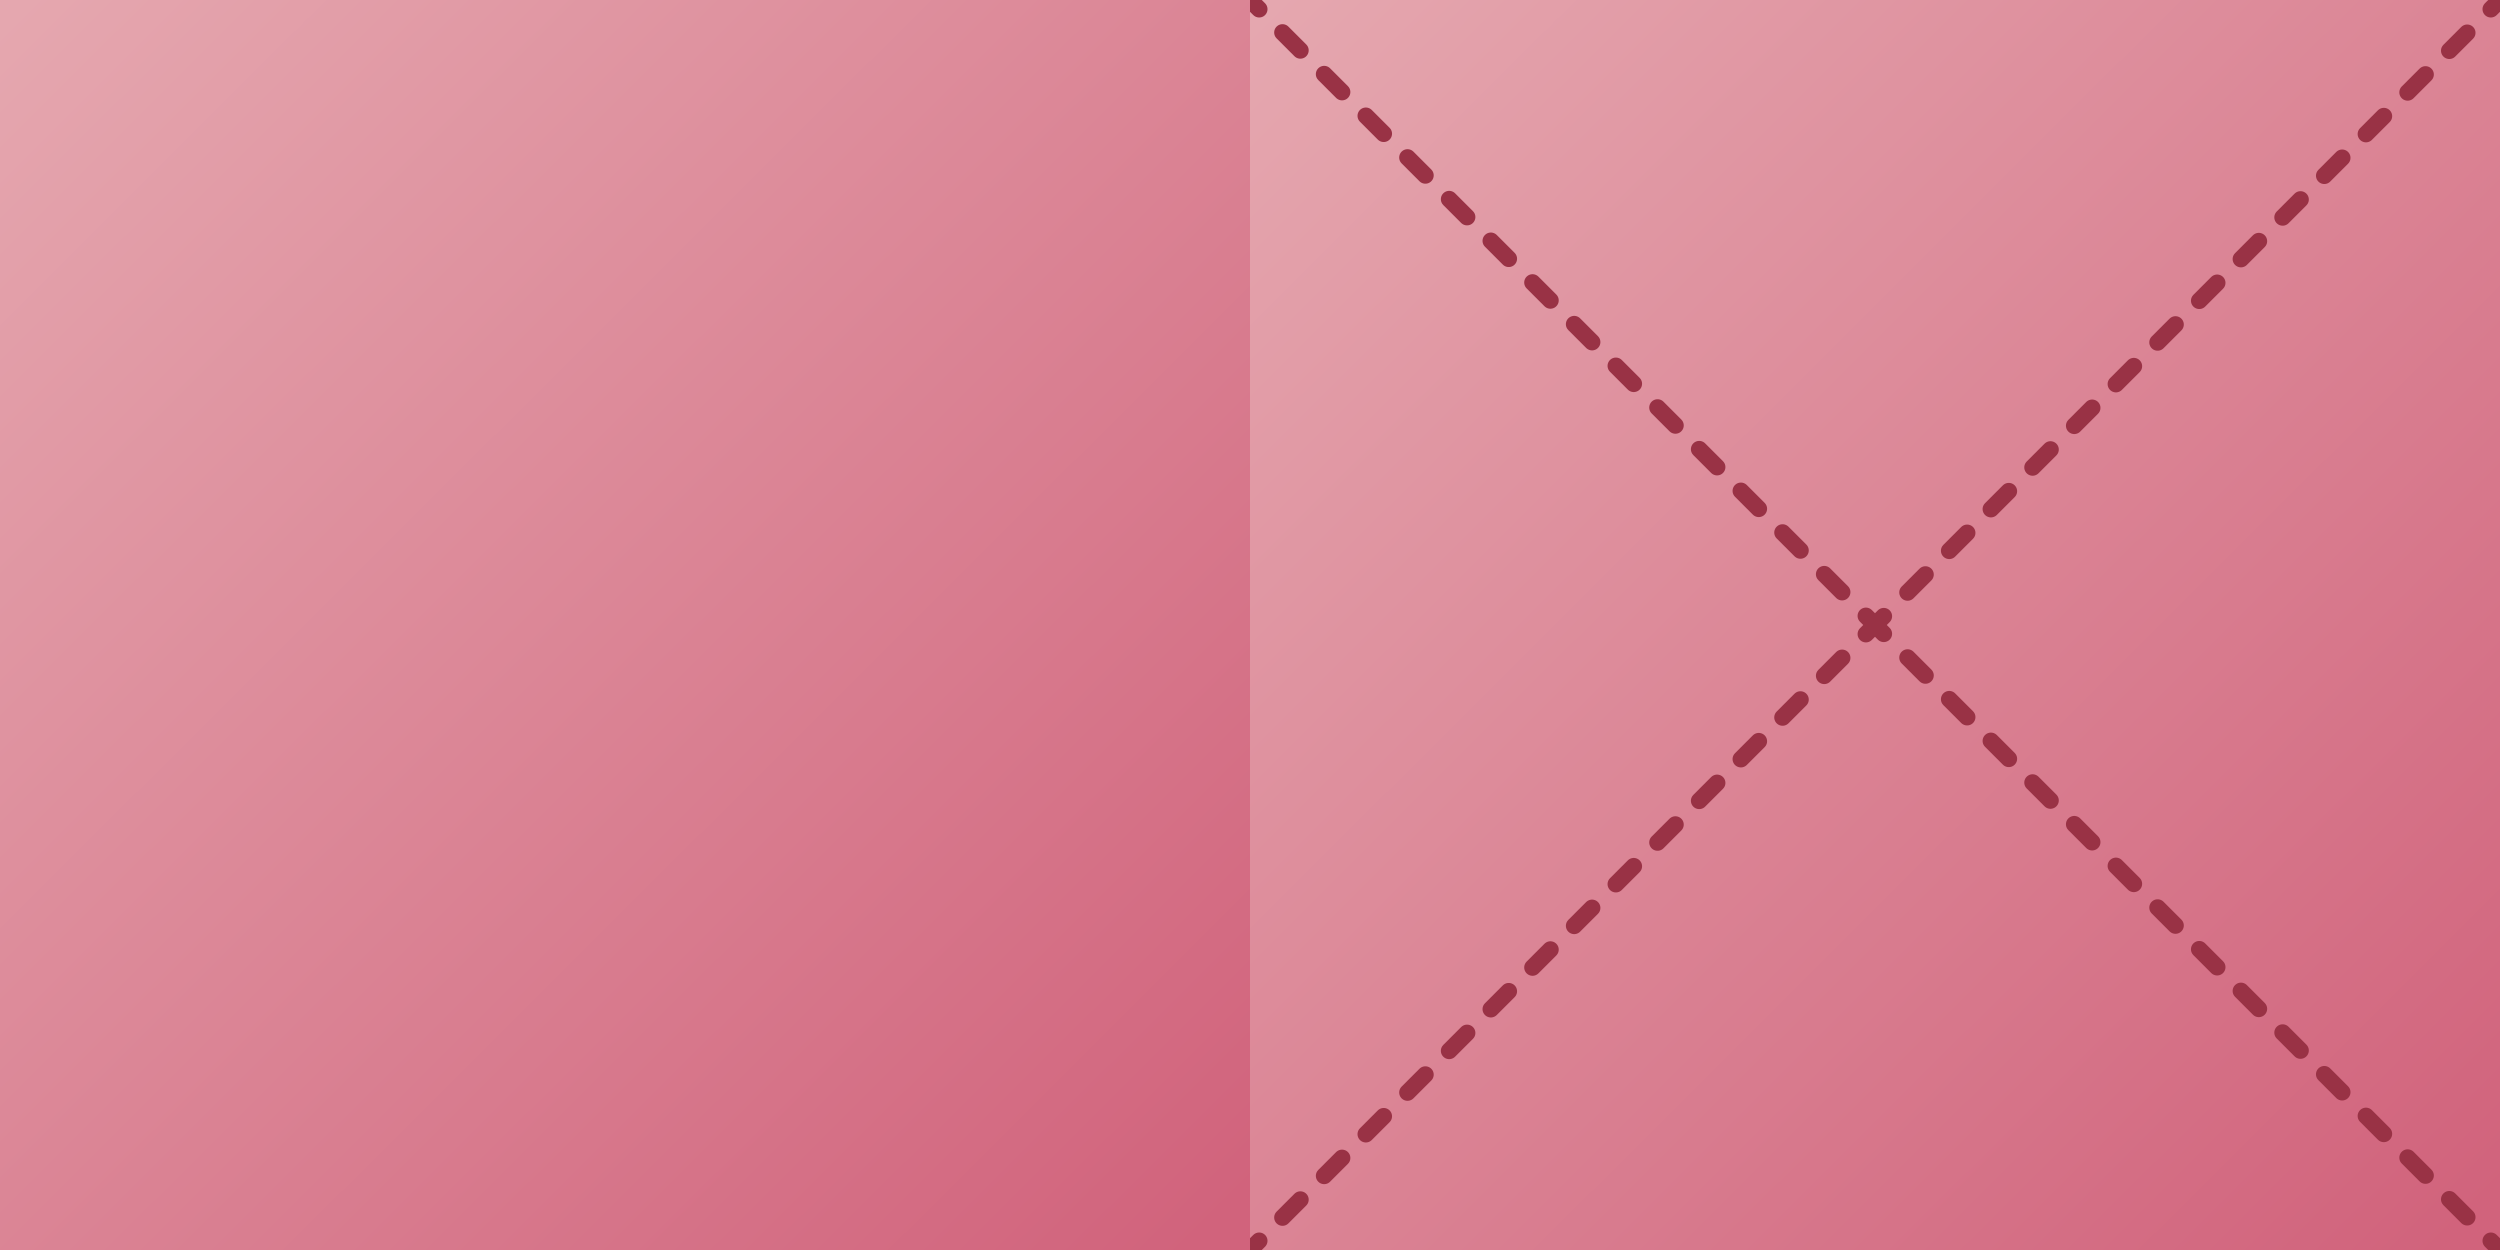 <?xml version="1.0" encoding="utf-8"?>
<!-- Generator: Adobe Illustrator 23.1.0, SVG Export Plug-In . SVG Version: 6.00 Build 0)  -->
<svg version="1.0" id="레이어_1" xmlns="http://www.w3.org/2000/svg" xmlns:xlink="http://www.w3.org/1999/xlink" x="0px"
	 y="0px" width="300px" height="150px" viewBox="0 0 300 150" style="enable-background:new 0 0 300 150;" xml:space="preserve">
<g style="display:none;">
	
		<linearGradient id="SVGID_1_" gradientUnits="userSpaceOnUse" x1="4.444" y1="145.357" x2="143.357" y2="6.835" gradientTransform="matrix(1 0 0 -1 0 150)">
		<stop  offset="0" style="stop-color:#FCC08B"/>
		<stop  offset="1" style="stop-color:#F8994A"/>
	</linearGradient>
	<rect x="2.5" y="2.5" style="display:inline;fill:url(#SVGID_1_);" width="145" height="145"/>
</g>
<g>
	
		<linearGradient id="SVGID_2_" gradientUnits="userSpaceOnUse" x1="151.51" y1="148.69" x2="297.06" y2="2.744" gradientTransform="matrix(1 0 0 -1 0 150)">
		<stop  offset="0" style="stop-color:#E5A7AF"/>
		<stop  offset="0.995" style="stop-color:#D1637C"/>
	</linearGradient>
	<rect x="150" style="fill:url(#SVGID_2_);" width="150" height="150"/>
</g>
<g>
	<g>
		<g>
			
				<line style="fill:none;stroke:#993245;stroke-width:2;stroke-linecap:round;stroke-linejoin:round;" x1="150" y1="150" x2="151.1" y2="148.9"/>
			
				<line style="fill:none;stroke:#993245;stroke-width:2;stroke-linecap:round;stroke-linejoin:round;stroke-dasharray:3.031,4.041;" x1="153.9" y1="146.1" x2="297.5" y2="2.5"/>
			
				<line style="fill:none;stroke:#993245;stroke-width:2;stroke-linecap:round;stroke-linejoin:round;" x1="298.9" y1="1.1" x2="300" y2="0"/>
		</g>
	</g>
</g>
<g>
	<g>
		<g>
			
				<line style="fill:none;stroke:#993245;stroke-width:2;stroke-linecap:round;stroke-linejoin:round;" x1="150" y1="0" x2="151.1" y2="1.1"/>
			
				<line style="fill:none;stroke:#993245;stroke-width:2;stroke-linecap:round;stroke-linejoin:round;stroke-dasharray:3.031,4.041;" x1="153.9" y1="3.9" x2="297.5" y2="147.5"/>
			
				<line style="fill:none;stroke:#993245;stroke-width:2;stroke-linecap:round;stroke-linejoin:round;" x1="298.9" y1="148.9" x2="300" y2="150"/>
		</g>
	</g>
</g>
<g id="레이어_3" style="display:none;">
	
		<linearGradient id="SVGID_3_" gradientUnits="userSpaceOnUse" x1="4.249" y1="145.554" x2="144.728" y2="5.466" gradientTransform="matrix(1 0 0 -1 0 150)">
		<stop  offset="0" style="stop-color:#B1D9F4"/>
		<stop  offset="1" style="stop-color:#66BCEA"/>
	</linearGradient>
	<rect x="2.5" y="2.5" style="display:inline;fill:url(#SVGID_3_);" width="145" height="145"/>
</g>
<g>
	
		<linearGradient id="SVGID_4_" gradientUnits="userSpaceOnUse" x1="1.51" y1="148.69" x2="147.06" y2="2.744" gradientTransform="matrix(1 0 0 -1 0 150)">
		<stop  offset="0" style="stop-color:#E5A7AF"/>
		<stop  offset="0.995" style="stop-color:#D1637C"/>
	</linearGradient>
	<rect style="fill:url(#SVGID_4_);" width="150" height="150"/>
</g>
</svg>
